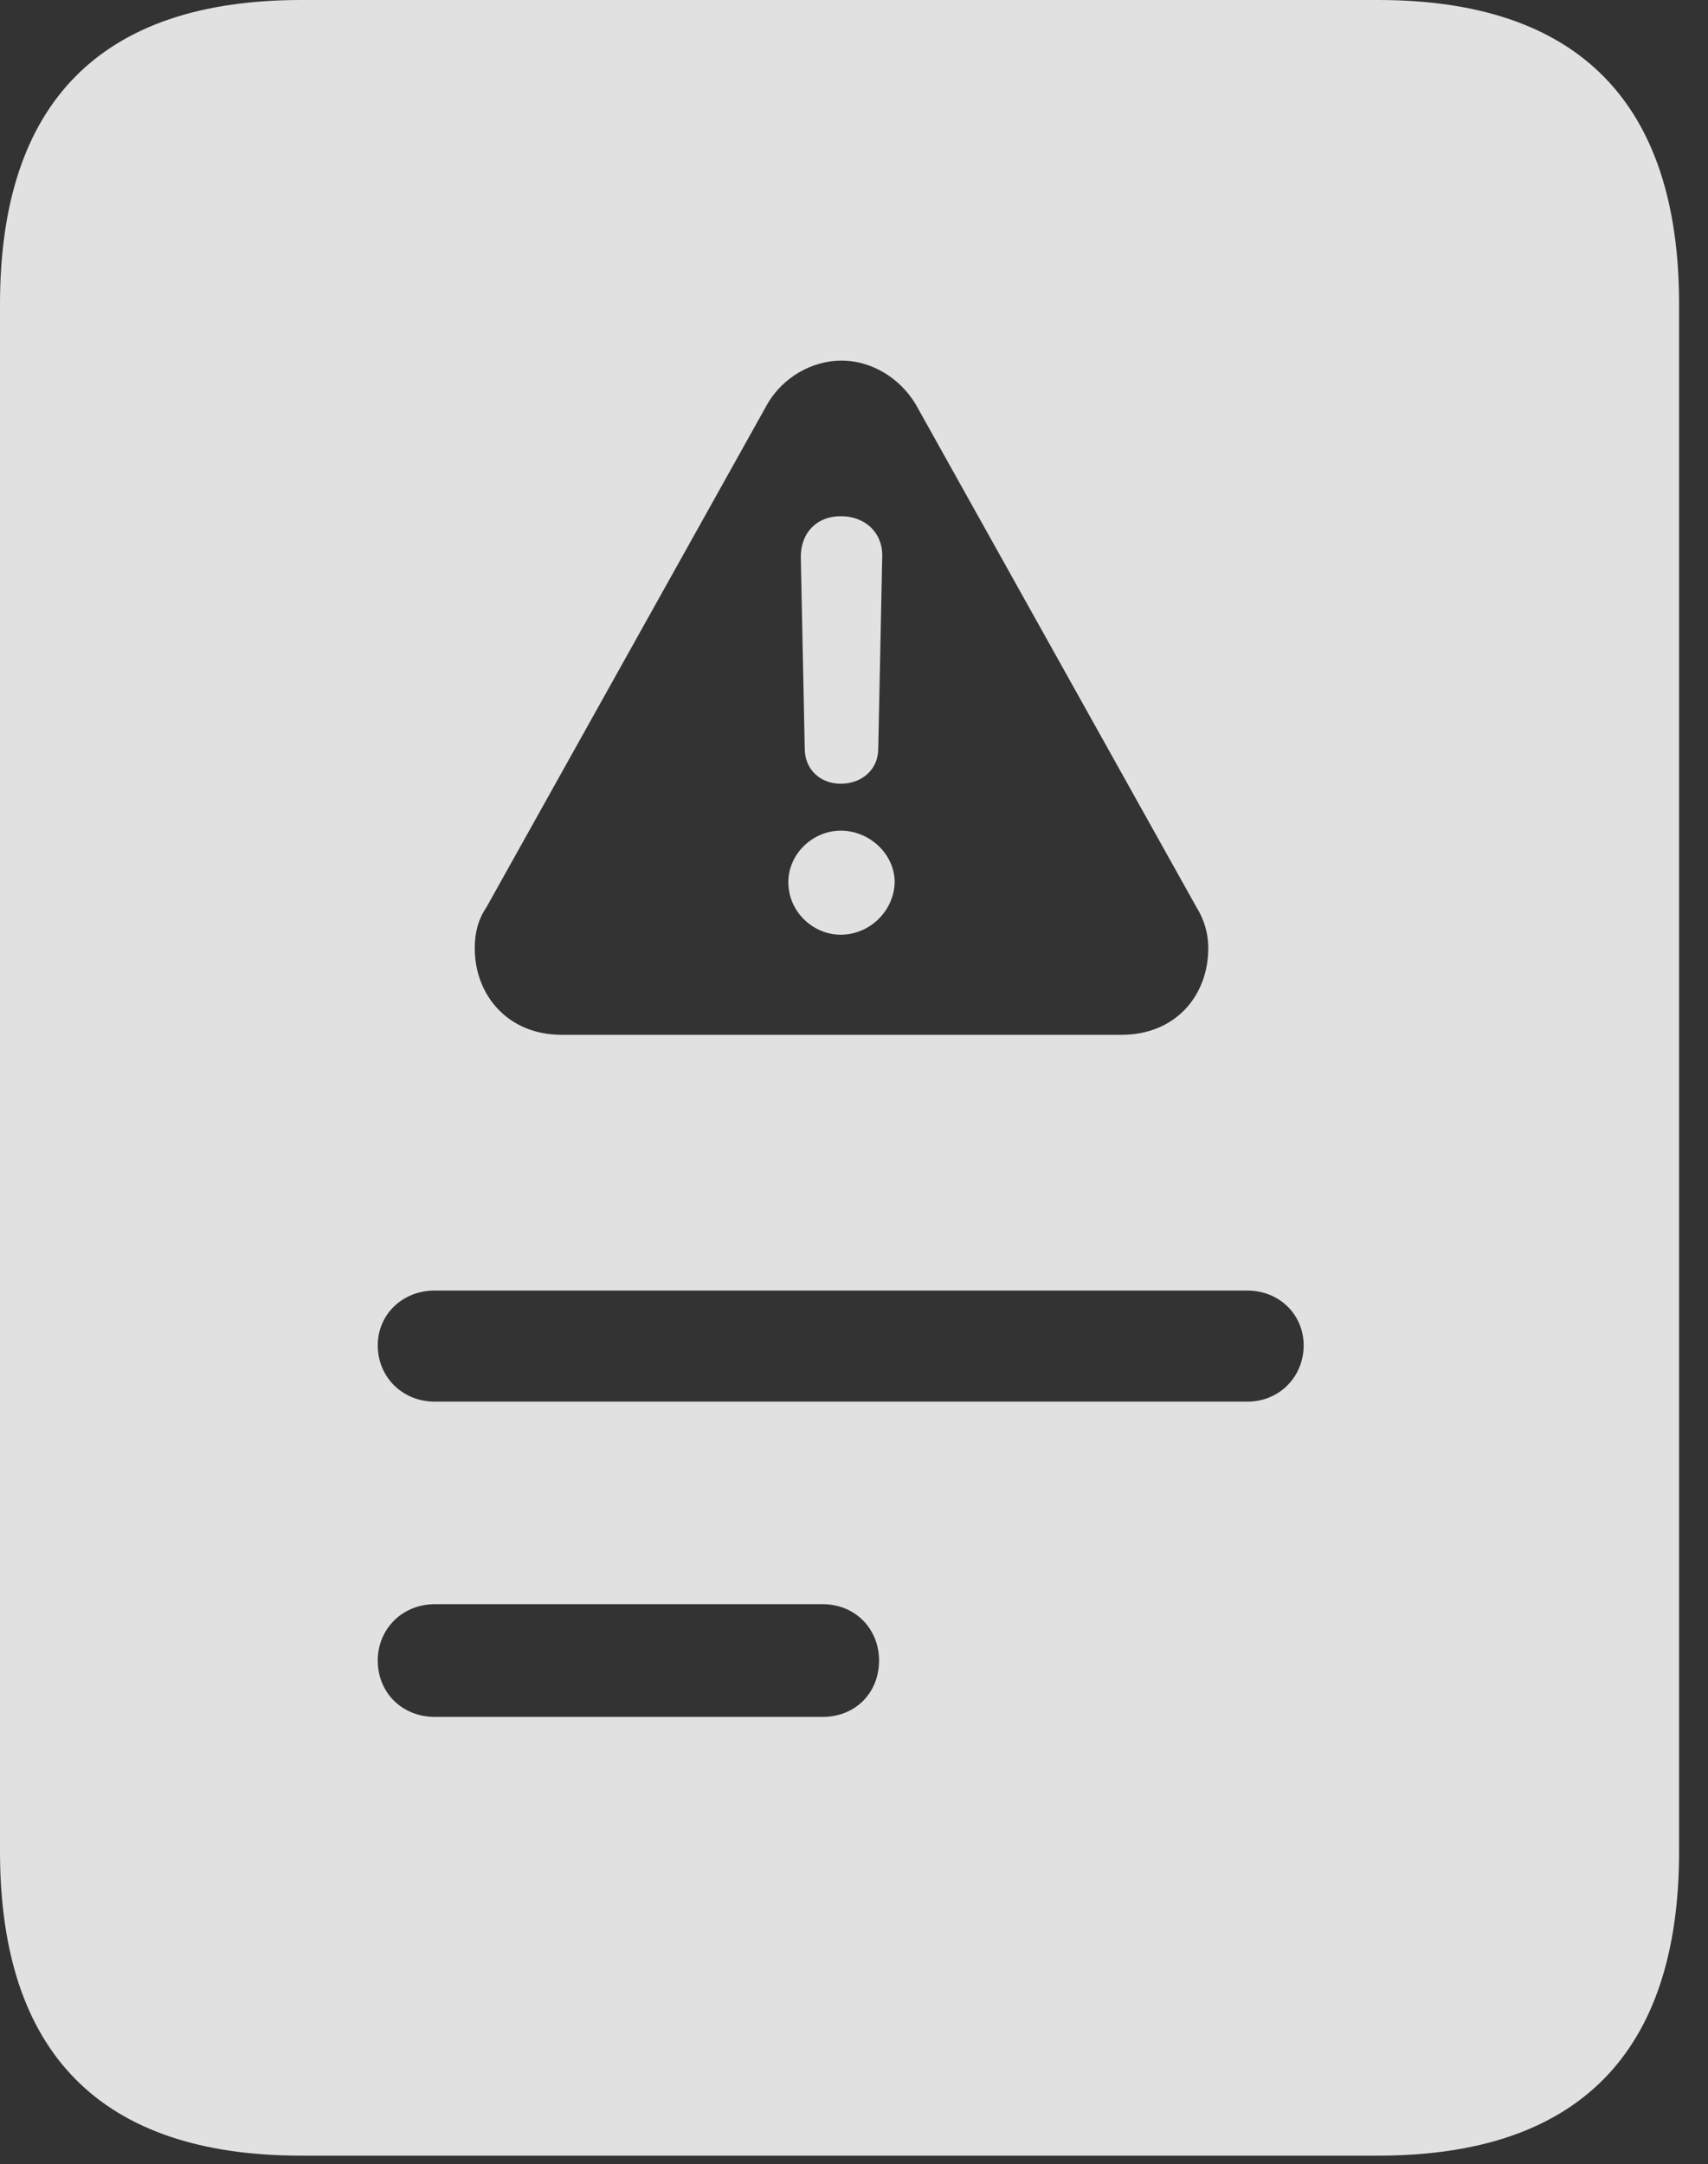 <?xml version="1.0" encoding="UTF-8"?>
<!--Generator: Apple Native CoreSVG 341-->
<!DOCTYPE svg
PUBLIC "-//W3C//DTD SVG 1.1//EN"
       "http://www.w3.org/Graphics/SVG/1.1/DTD/svg11.dtd">
<svg version="1.1" xmlns="http://www.w3.org/2000/svg" xmlns:xlink="http://www.w3.org/1999/xlink" viewBox="0 0 21.328 27.021">
 <rect x="0" y="0" width="21.328" height="27.021" fill="#333333" stroke="none"/>
 <g>
  <rect height="27.021" opacity="0" width="21.328" x="0" y="0"/>
  <path d="M5.43 17.5C5.02 17.5 4.717 17.188 4.717 16.797C4.717 16.416 5.02 16.113 5.43 16.113L15.576 16.113C15.977 16.113 16.279 16.416 16.279 16.797C16.279 17.188 15.977 17.5 15.576 17.5ZM5.43 21.436C5.02 21.436 4.717 21.133 4.717 20.732C4.717 20.342 5.02 20.029 5.43 20.029L10.273 20.029C10.684 20.029 10.977 20.342 10.977 20.732C10.977 21.133 10.684 21.436 10.273 21.436ZM7.012 12.92C6.348 12.92 5.928 12.432 5.928 11.836C5.928 11.66 5.967 11.484 6.074 11.328L9.58 5.049C9.775 4.707 10.146 4.502 10.508 4.502C10.869 4.502 11.23 4.707 11.435 5.049L14.941 11.328C15.039 11.484 15.088 11.66 15.088 11.836C15.088 12.432 14.678 12.92 14.004 12.92ZM10.498 11.67C10.859 11.67 11.162 11.377 11.172 11.016C11.172 10.664 10.859 10.371 10.498 10.371C10.156 10.371 9.844 10.654 9.844 11.016C9.844 11.377 10.146 11.67 10.498 11.67ZM10.498 9.785C10.762 9.785 10.967 9.609 10.967 9.346L11.016 6.973C11.035 6.66 10.81 6.445 10.498 6.445C10.195 6.445 9.99 6.66 10 6.973L10.049 9.346C10.049 9.609 10.244 9.785 10.498 9.785ZM0 23.115C0 25.635 1.26 26.914 3.76 26.914L17.207 26.914C19.707 26.914 20.967 25.635 20.967 23.115L20.967 3.799C20.967 1.279 19.707 0 17.207 0L3.76 0C1.26 0 0 1.279 0 3.799Z" fill="white" fill-opacity="0.85"/>
 </g>
</svg>
